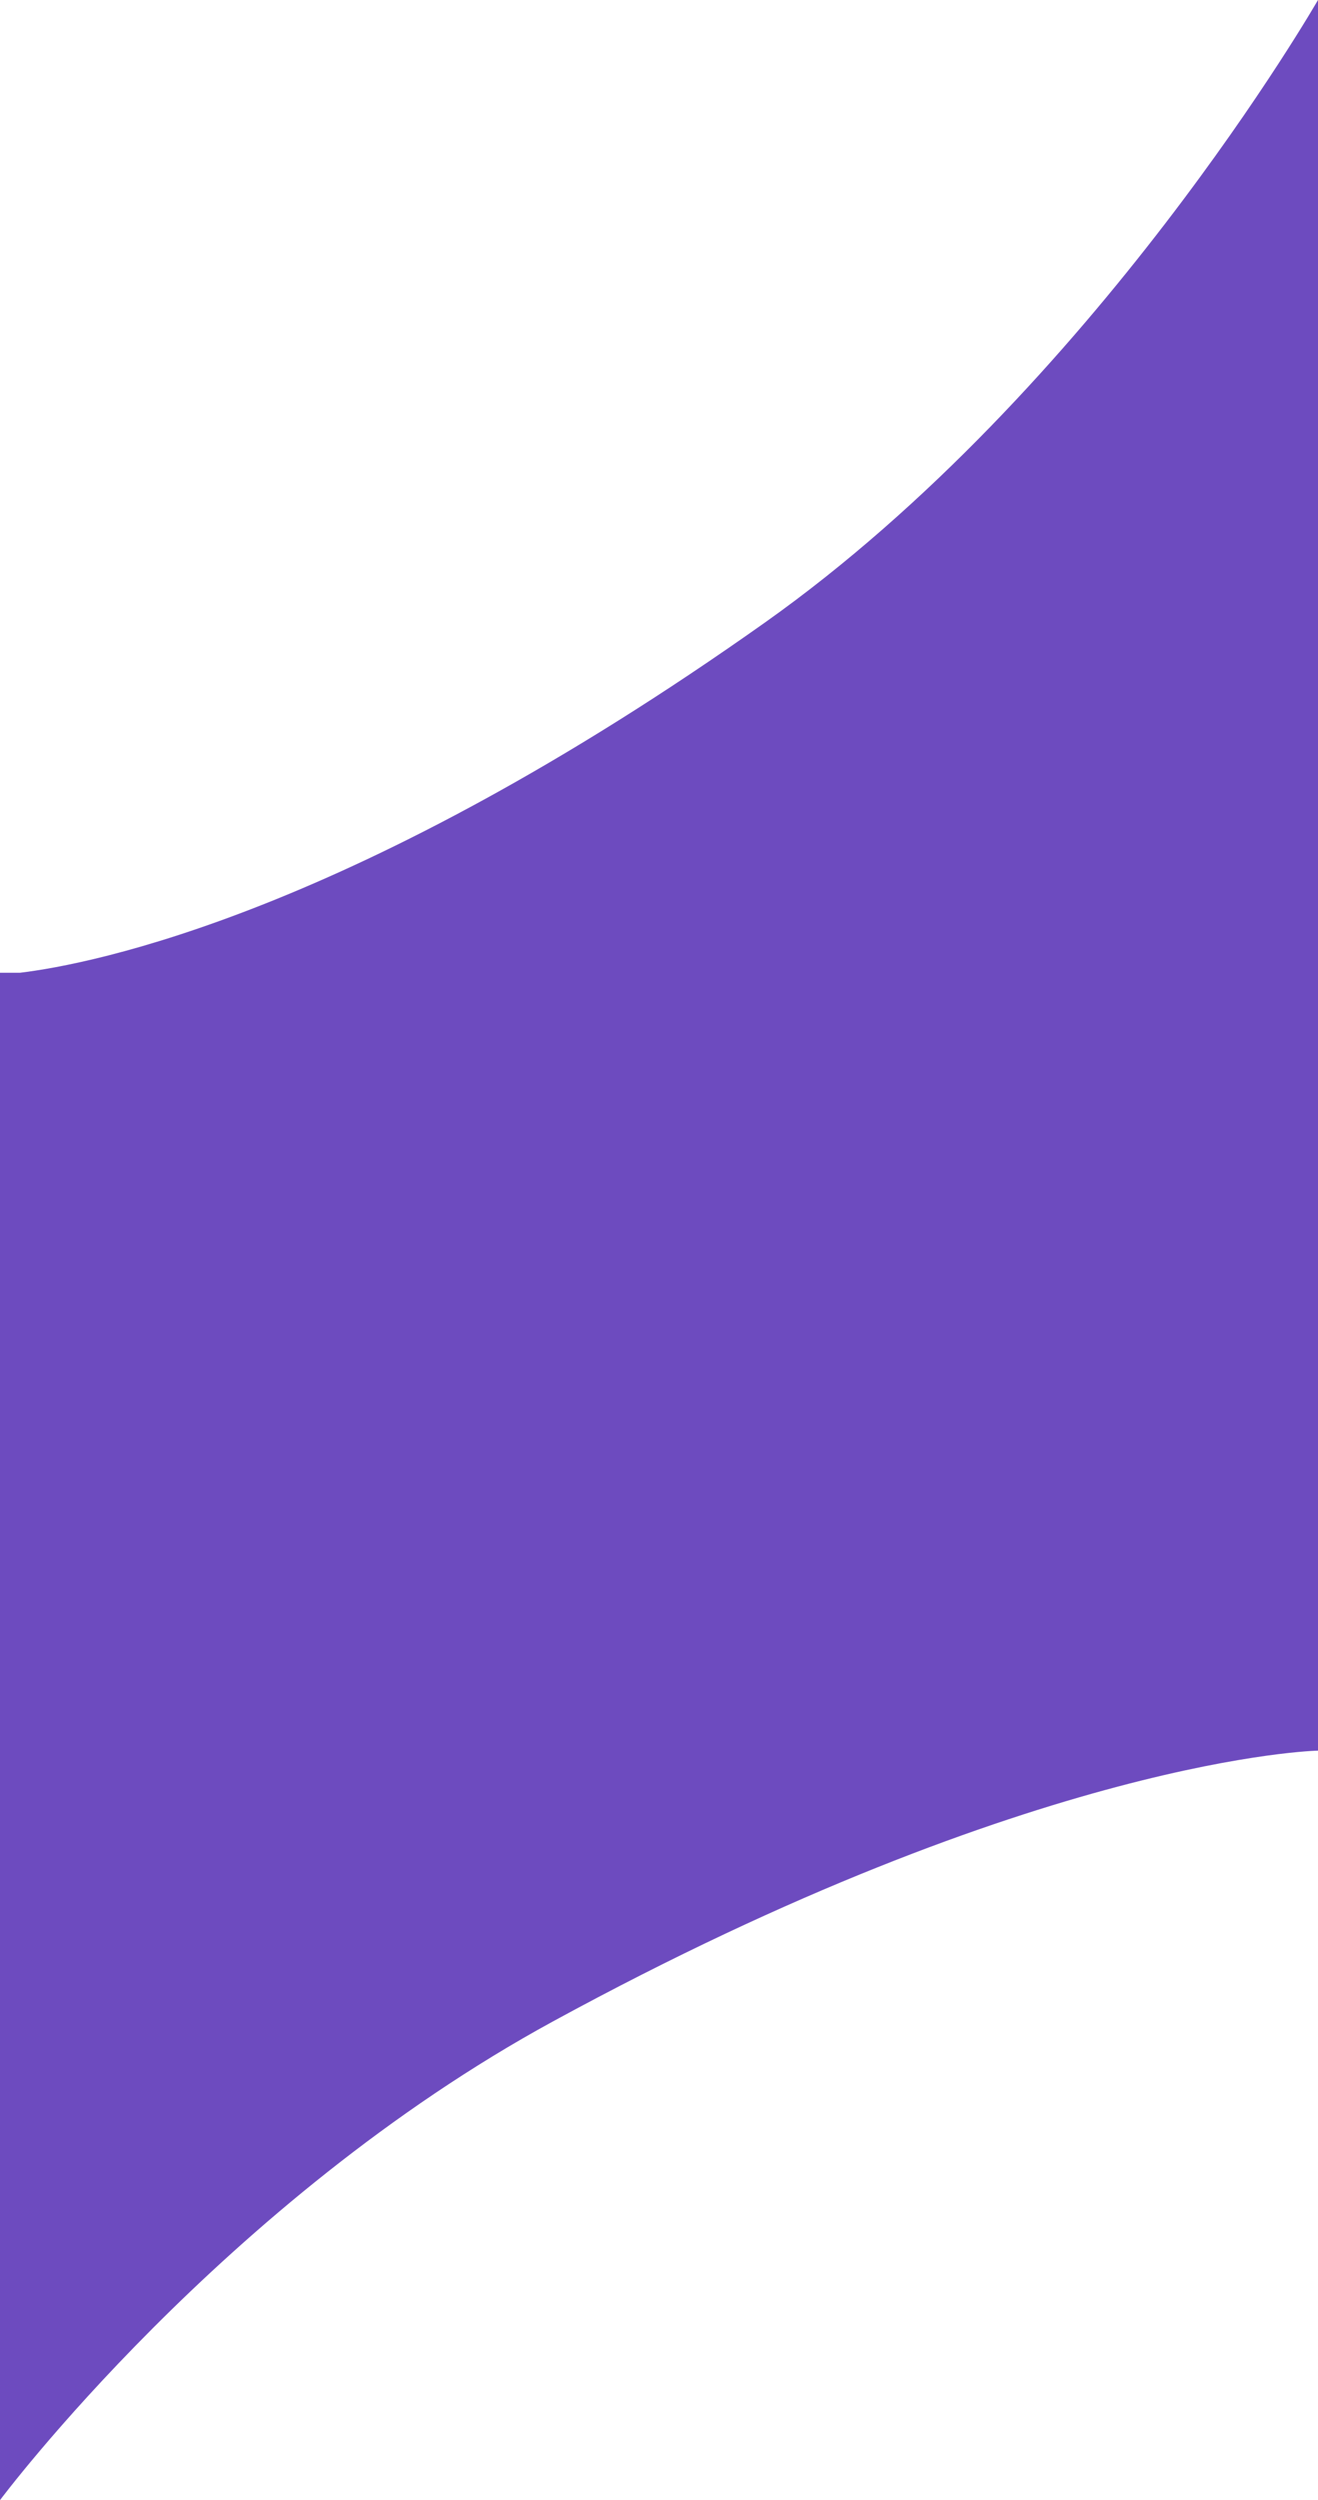 <svg width="744" height="1411" viewBox="0 0 744 1411" fill="none" xmlns="http://www.w3.org/2000/svg" preserveAspectRatio="none">
    <path fill-rule="evenodd" clip-rule="evenodd" d="M11.258 549C51.754 544.111 200.017 515.617 431.794 351.343C618.036 219.343 744 -0 744 -0V549V550V988H743.999C743.644 988.008 586.338 991.356 312.206 1140.79C125.964 1242.3 0 1411 0 1411L5.59487e-05 988V549H11.258Z" fill="#6D4BBF"/>
</svg>
